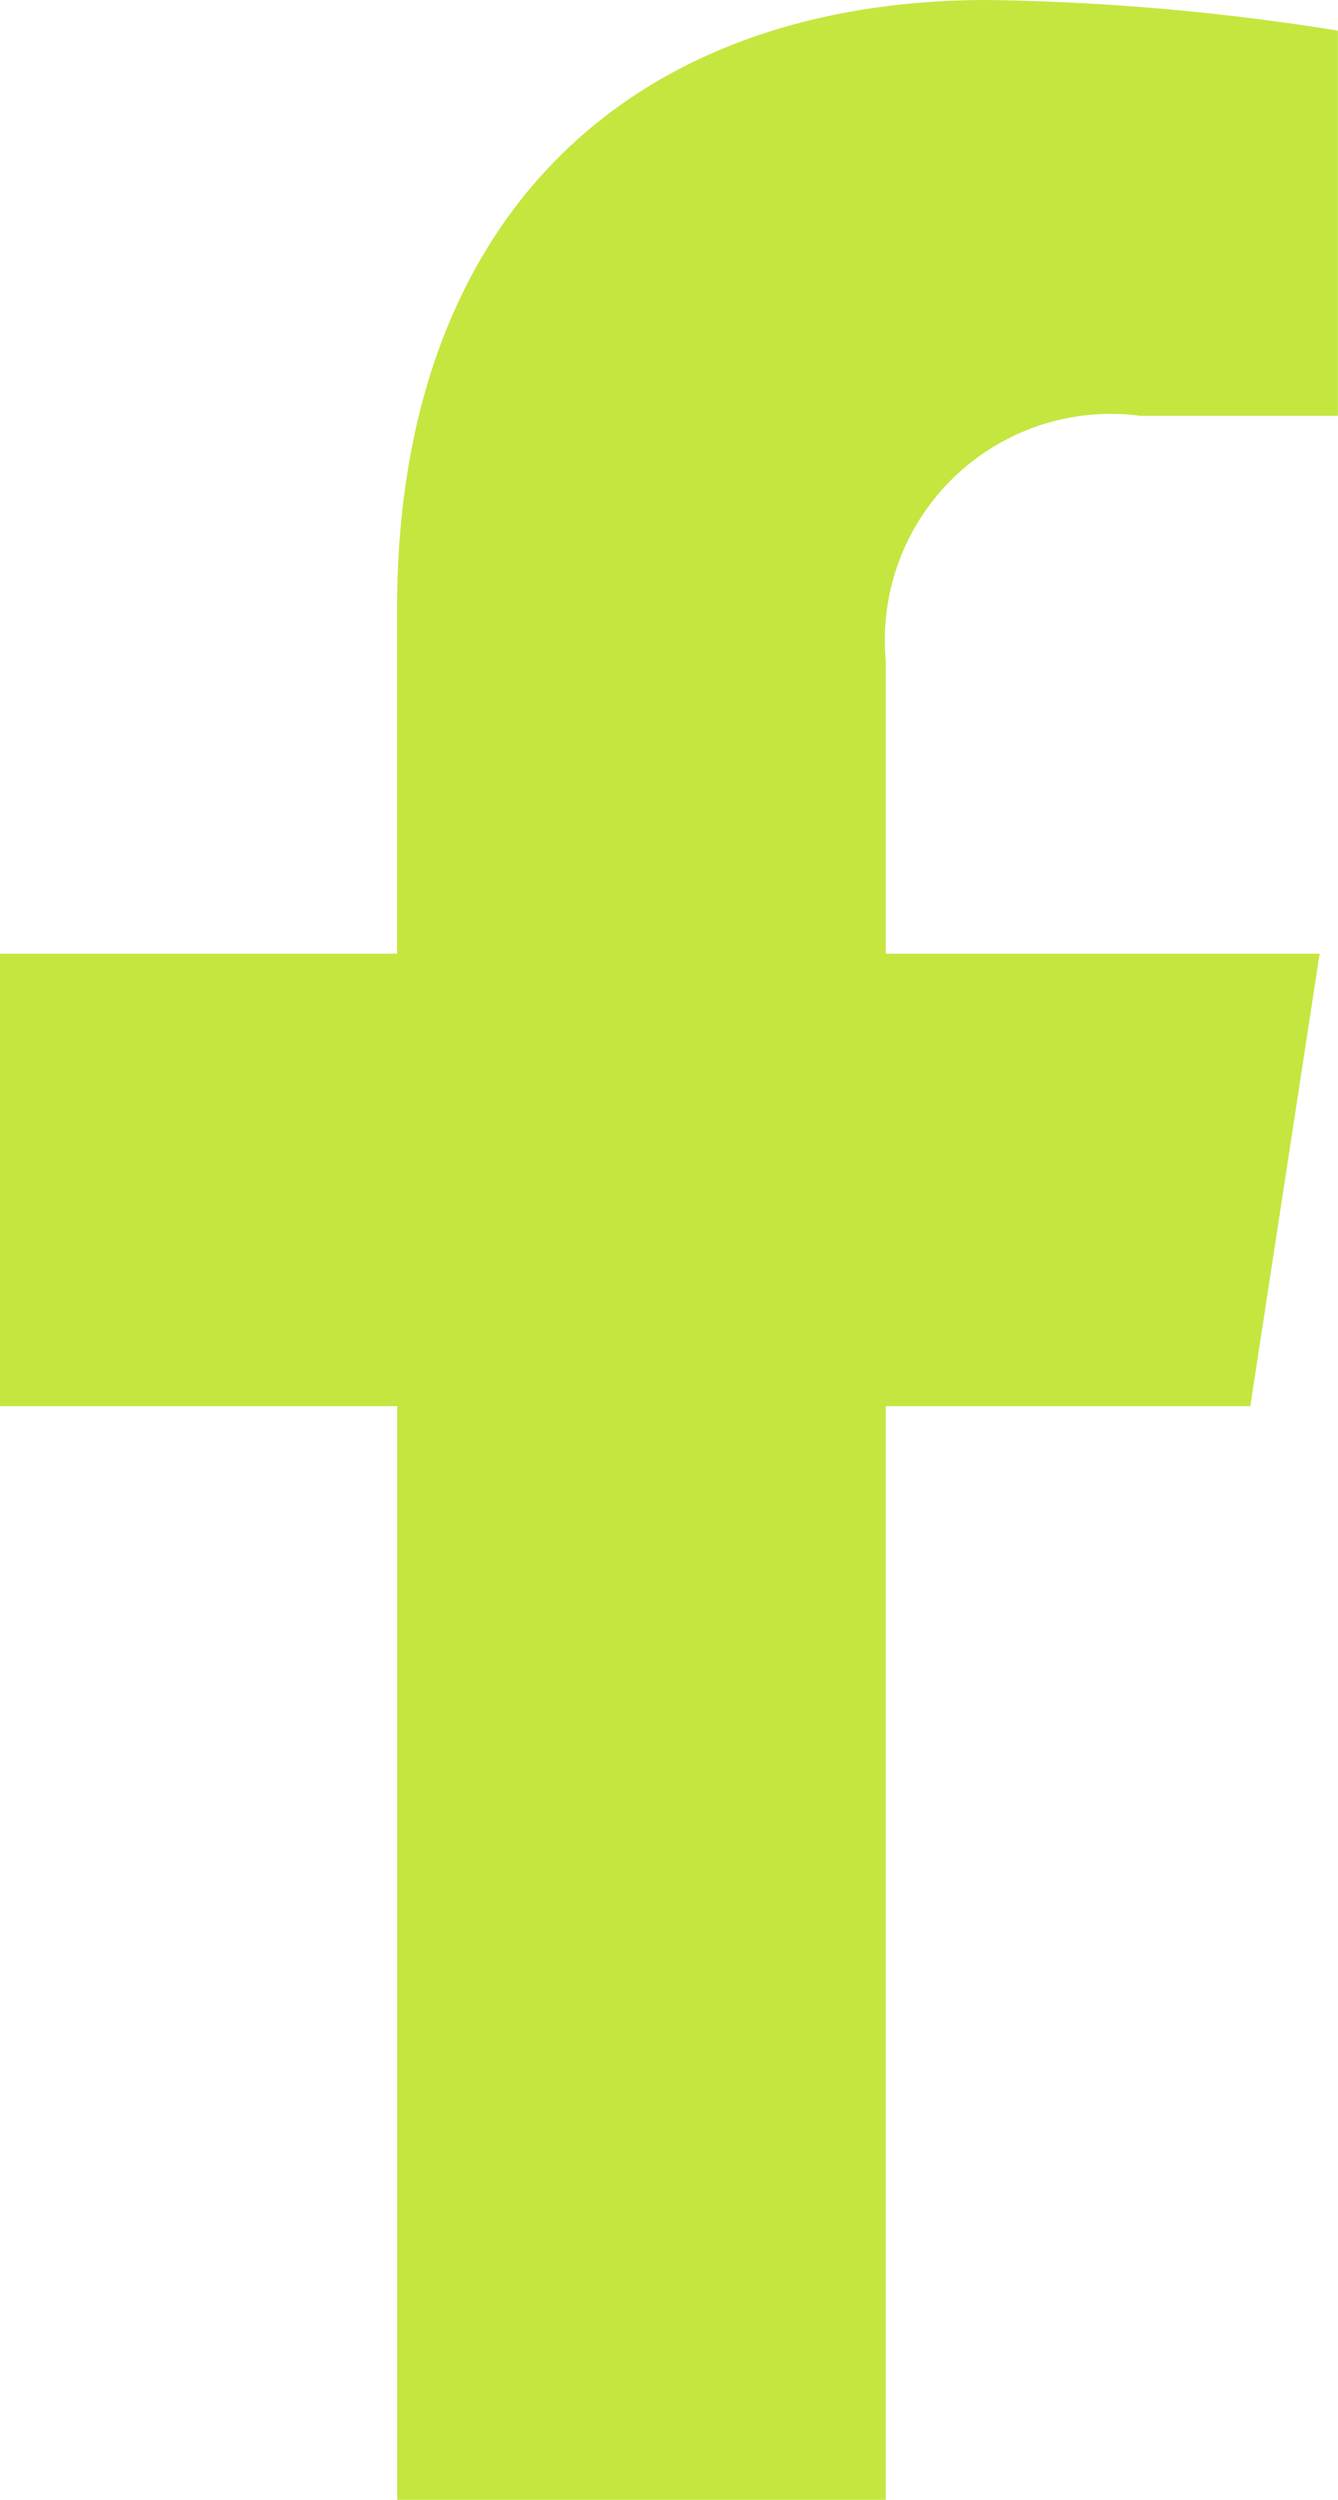 <svg xmlns="http://www.w3.org/2000/svg" width="10.712" height="20" viewBox="0 0 10.712 20"><defs><style>.a{fill:#c4e63f;}</style></defs><path class="a" d="M11.619,11.25l.555-3.62H8.7V5.282a1.81,1.81,0,0,1,2.041-1.955h1.579V.245A19.254,19.254,0,0,0,9.518,0c-2.86,0-4.73,1.734-4.73,4.872V7.63H1.609v3.62H4.789V20H8.7V11.25Z" transform="translate(-1.609)"/></svg>
